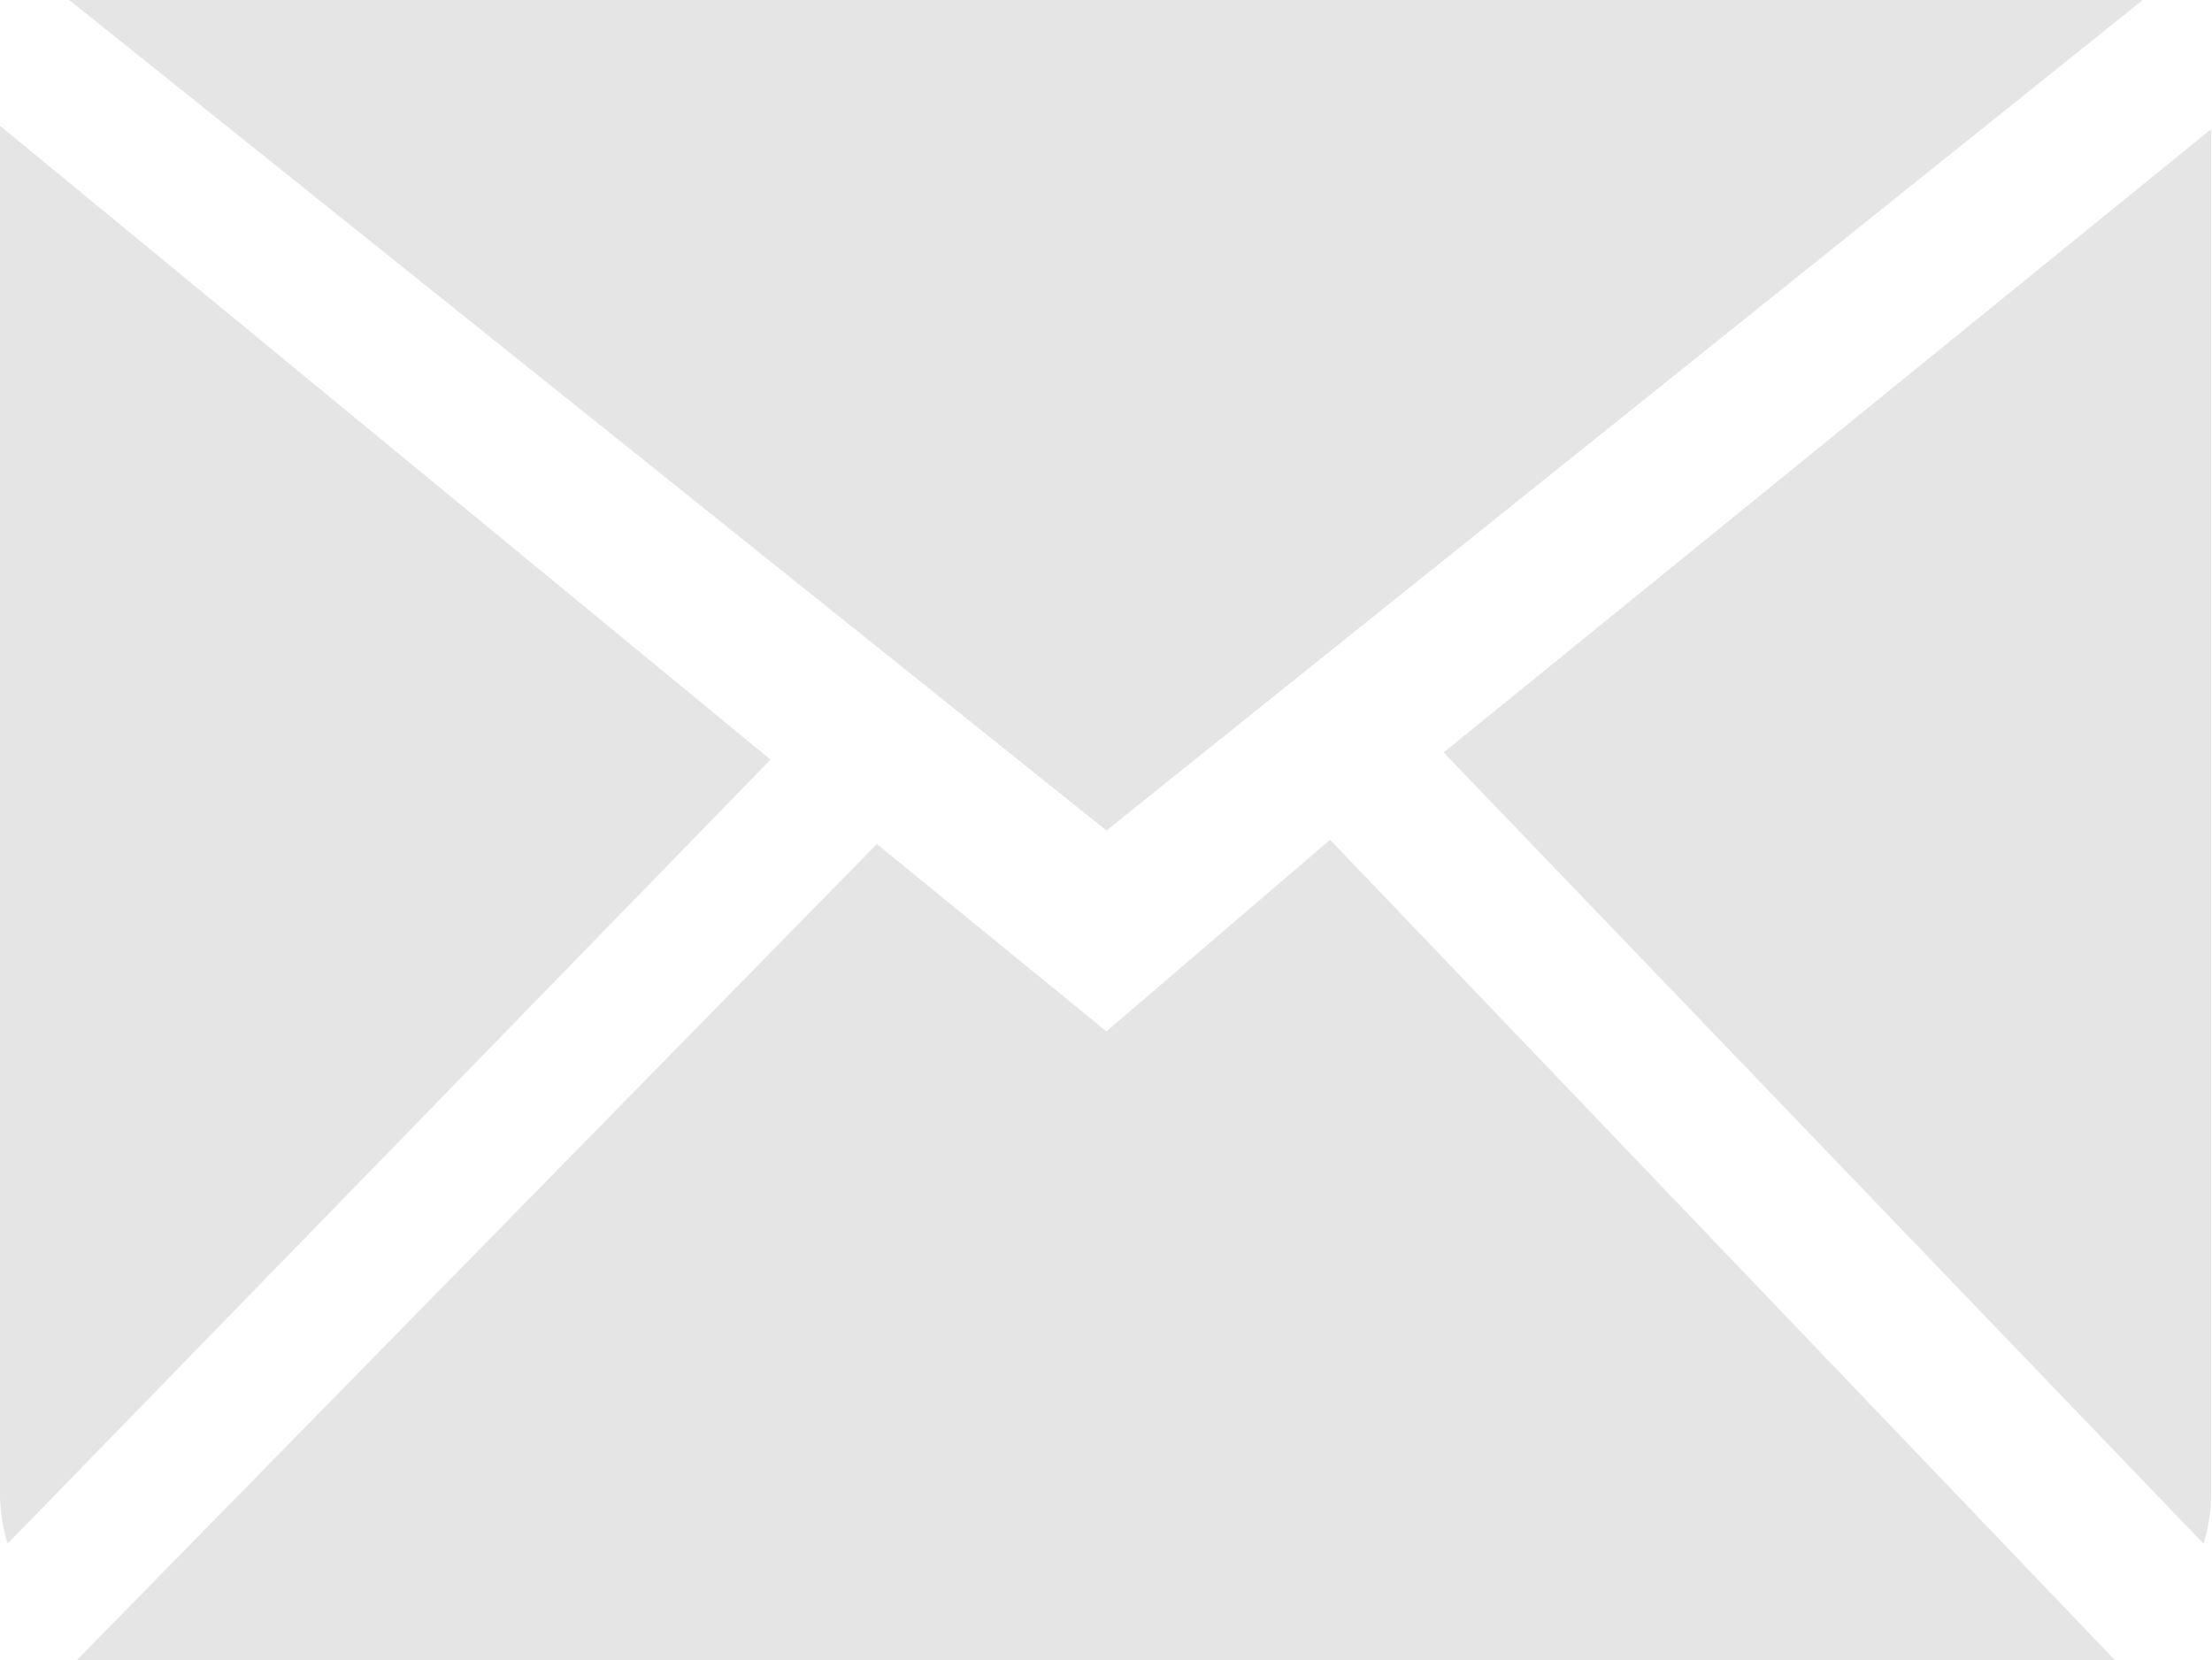 <svg xmlns="http://www.w3.org/2000/svg" viewBox="0 0 26.21 19.67"><defs><style>.cls-1{fill:#e5e5e5;}</style></defs><title>Ресурс 12</title><g id="Слой_2" data-name="Слой 2"><g id="Слой_1-2" data-name="Слой 1"><g id="Page-1"><g id="Icon-Set-Filled"><path id="mail" class="cls-1" d="M13.11,12.22,10.39,10,.91,19.67H25.06l-9.3-9.72-2.65,2.27Zm4-3.3,9,9.37a2.07,2.07,0,0,0,.09-.57V1.53l-9.1,7.39ZM0,1.49V17.72a2.07,2.07,0,0,0,.09.57L9.13,9,0,1.49ZM25.39,0H.82L13.11,9.84,25.39,0Z"/></g></g></g></g></svg>